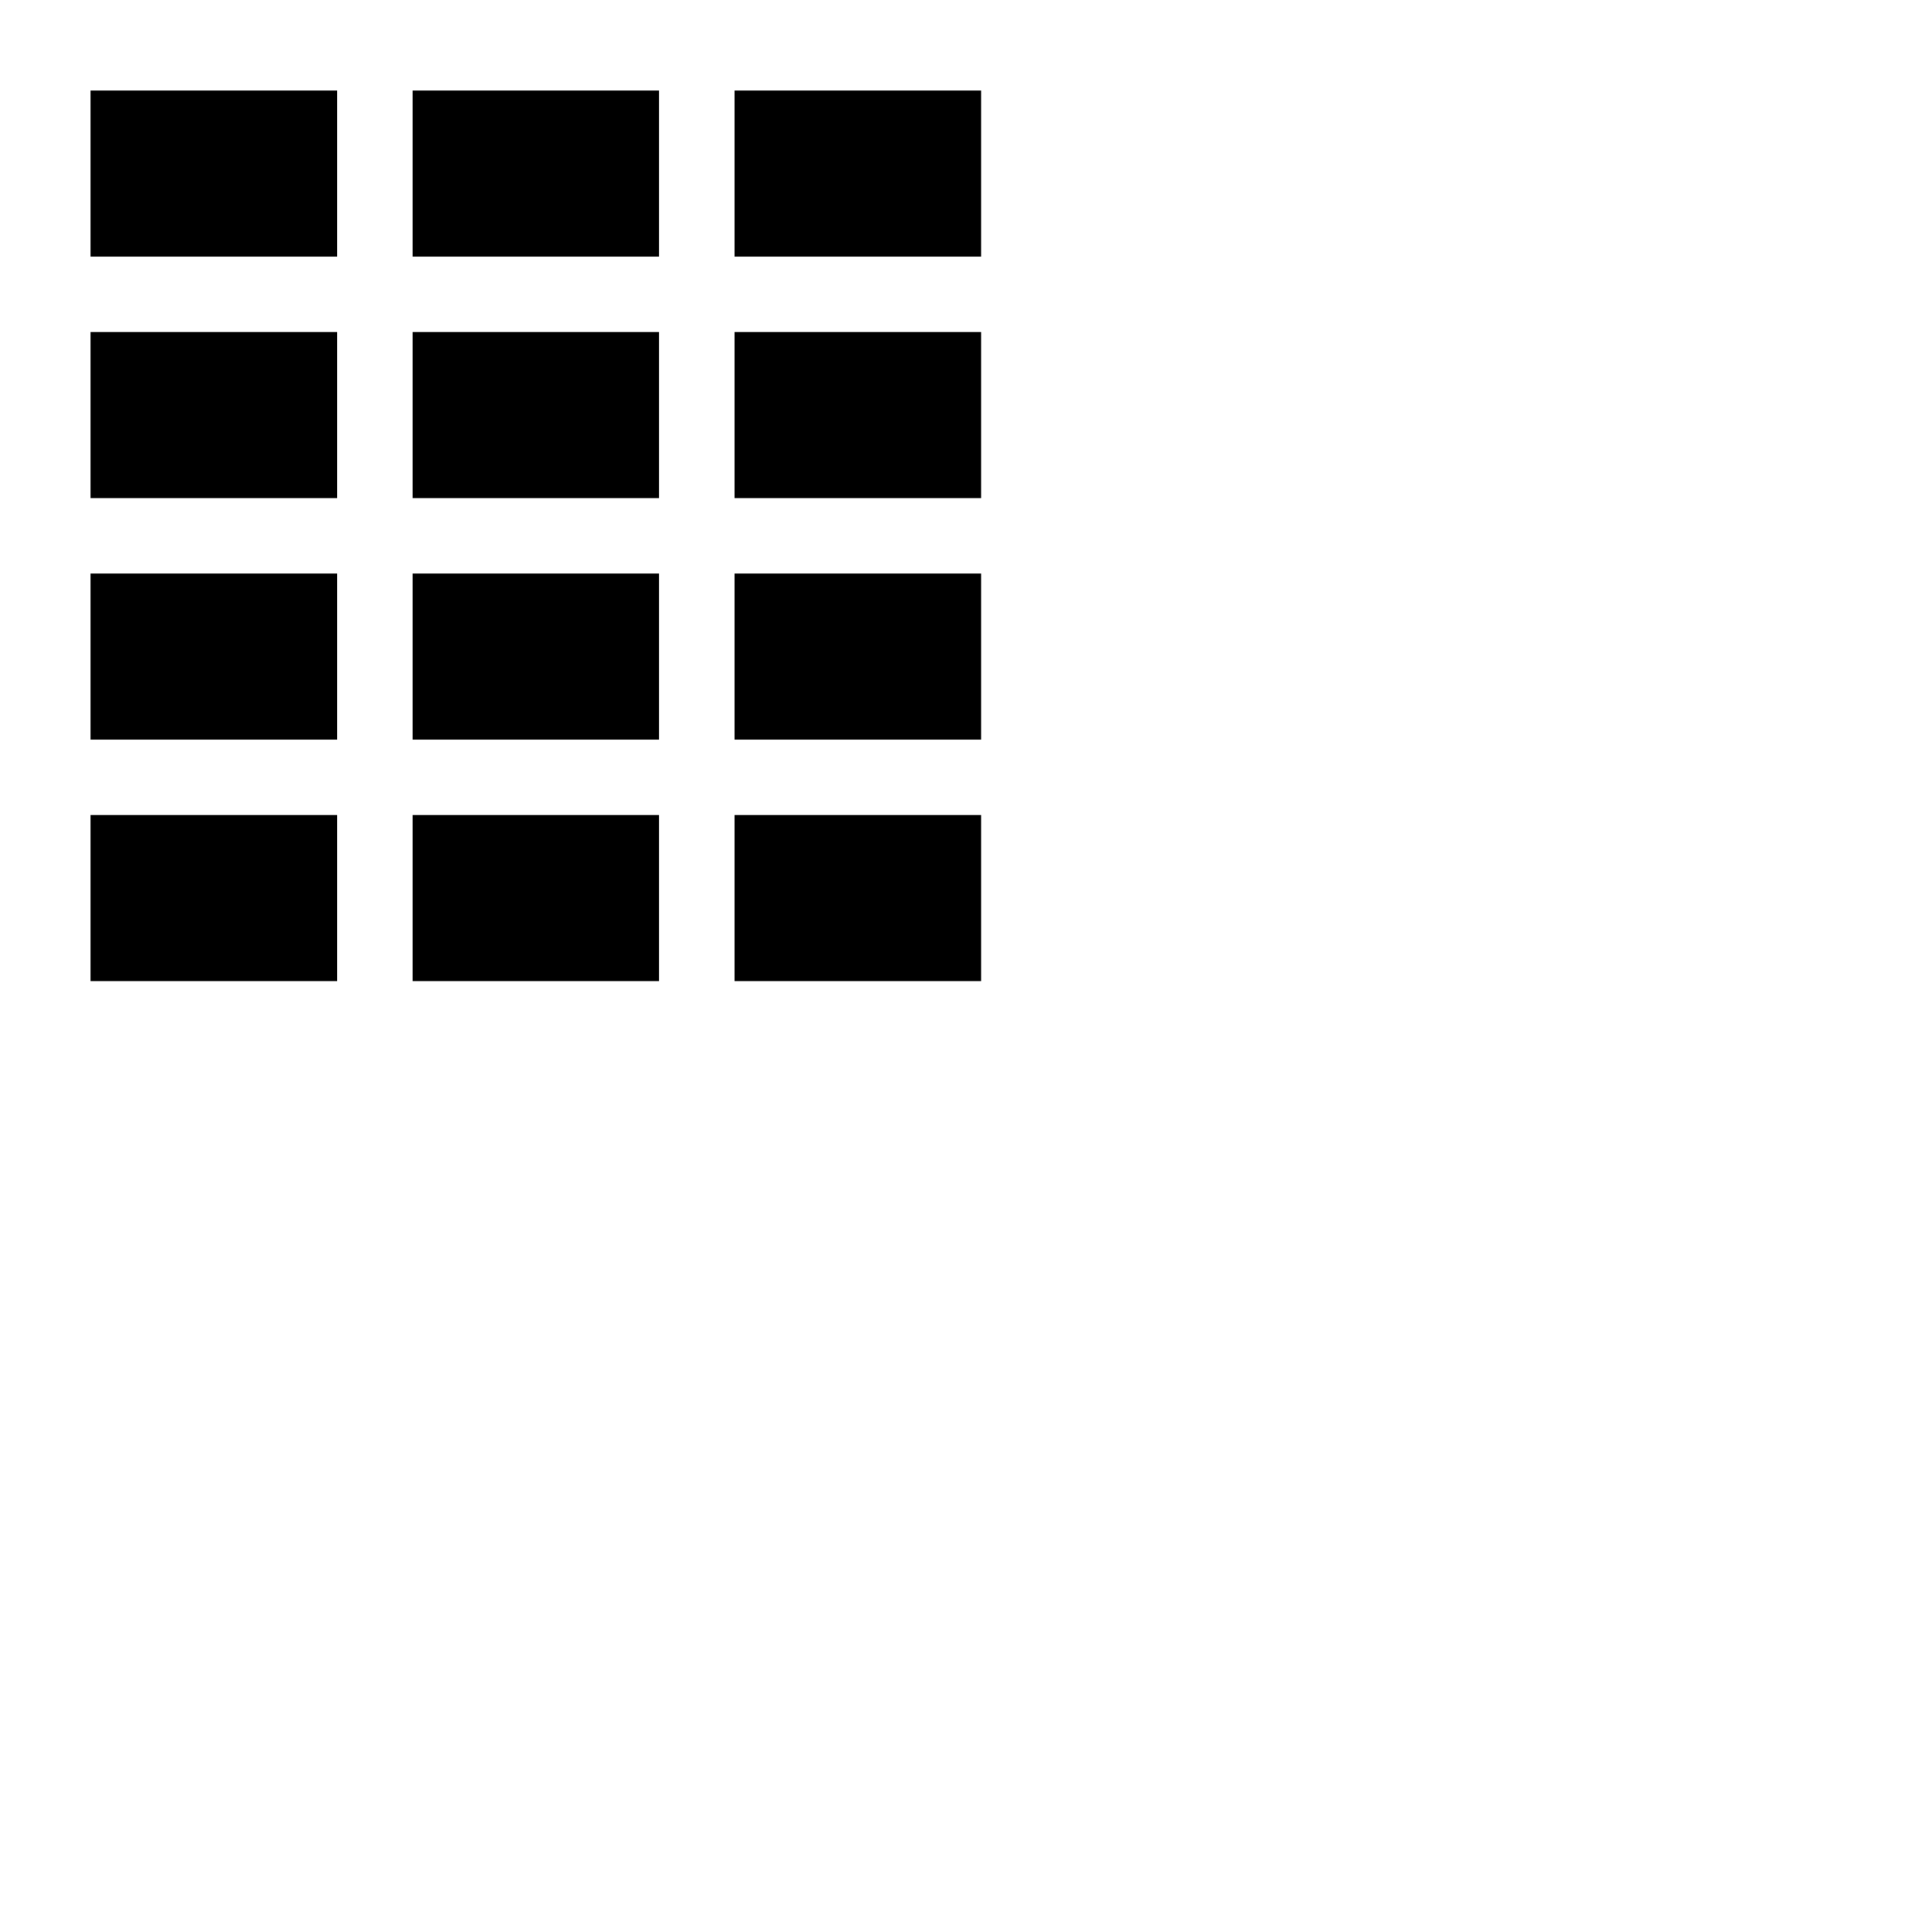 <svg width="512" height="512" viewBox="0 0 512 512" xmlns="http://www.w3.org/2000/svg"><g  fill-rule="evenodd"><path d="M194.667 216H260v44h-65.333zM109.333 216h65.333v44h-65.333zM24 216h65.333v44H24zM194.667 152H260v44h-65.333zM109.333 152h65.333v44h-65.333zM24 152h65.333v44H24zM194.667 88H260v44h-65.333zM109.333 88h65.333v44h-65.333zM24 88h65.333v44H24zM194.667 24H260v44h-65.333zM109.333 24h65.333v44h-65.333zM24 24h65.333v44H24z"/></g></svg>